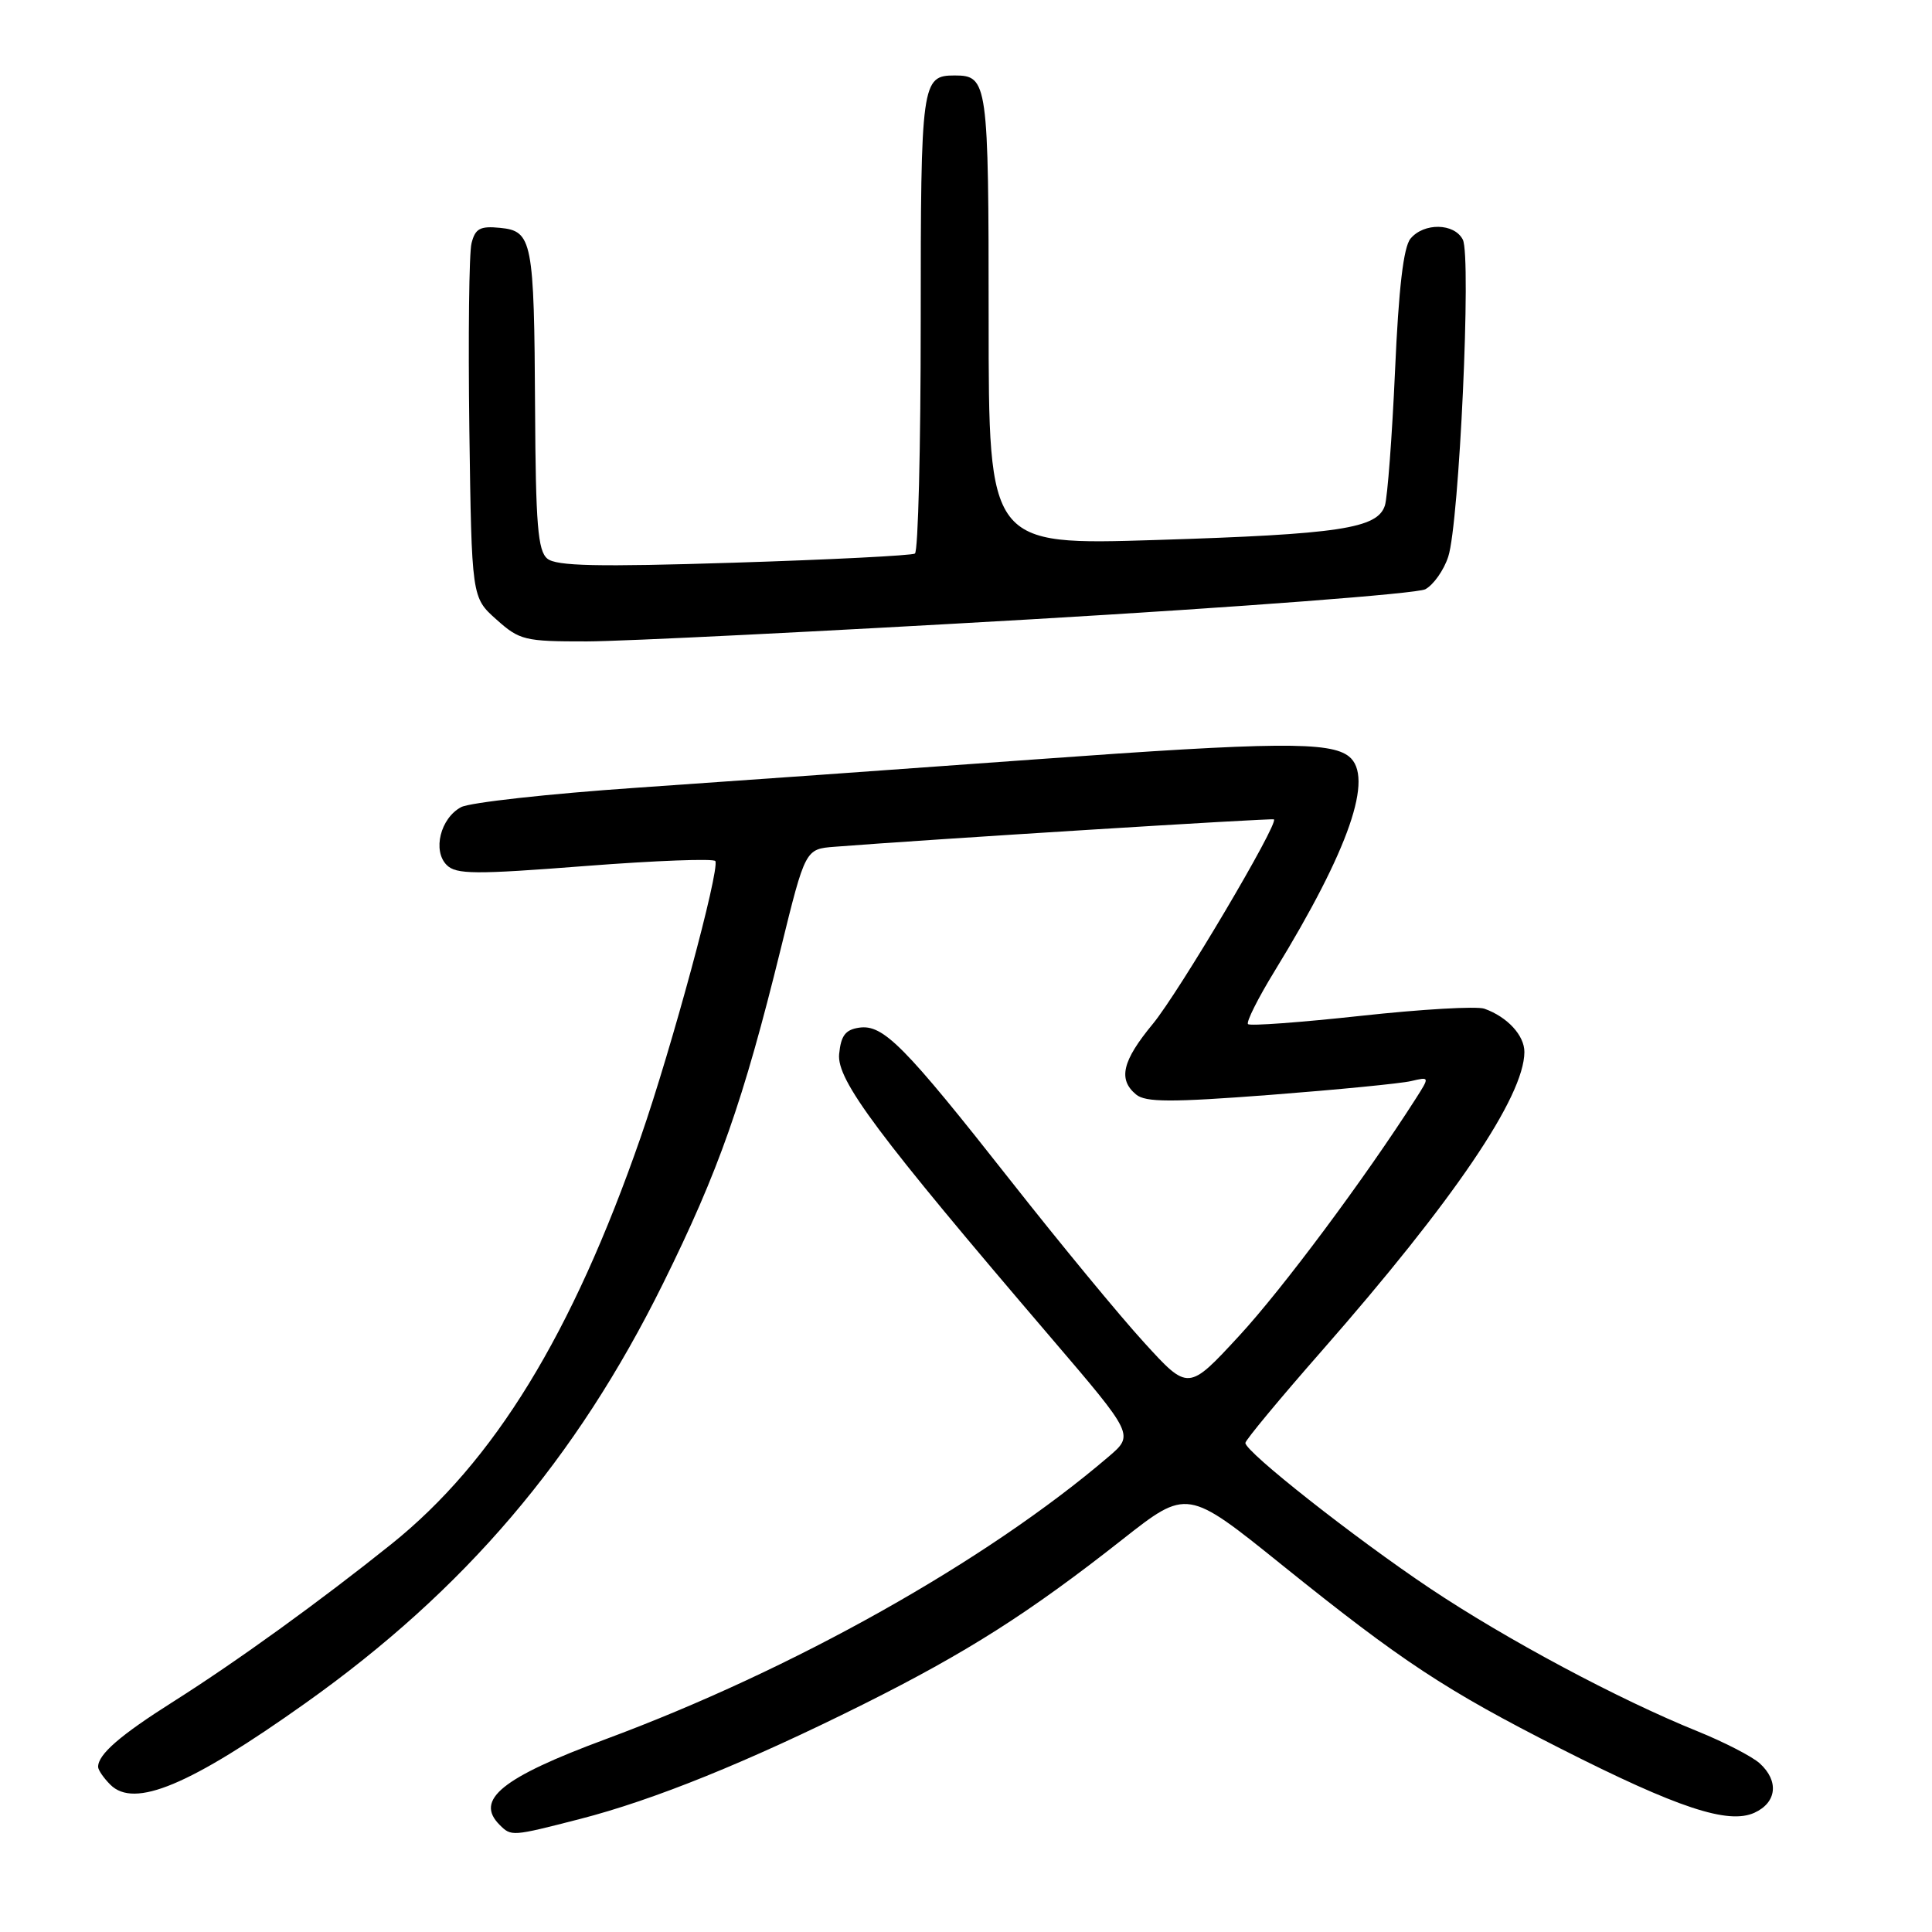 <?xml version="1.0" encoding="UTF-8" standalone="no"?>
<!DOCTYPE svg PUBLIC "-//W3C//DTD SVG 1.1//EN" "http://www.w3.org/Graphics/SVG/1.1/DTD/svg11.dtd" >
<svg xmlns="http://www.w3.org/2000/svg" xmlns:xlink="http://www.w3.org/1999/xlink" version="1.1" viewBox="0 0 256 256">
 <g >
 <path fill="currentColor"
d=" M 76.83 241.03 C 86.61 238.52 99.06 233.48 114.39 225.83 C 128.13 218.96 136.37 213.72 148.71 204.00 C 157.30 197.24 157.30 197.24 169.90 207.39 C 185.77 220.16 191.50 223.94 206.77 231.69 C 222.31 239.57 228.99 241.78 232.47 240.20 C 235.44 238.84 235.75 235.99 233.17 233.65 C 232.16 232.74 228.45 230.83 224.92 229.40 C 214.47 225.18 199.58 217.22 189.44 210.44 C 179.46 203.76 164.98 192.35 165.02 191.19 C 165.04 190.81 169.59 185.32 175.14 179.00 C 192.65 159.04 201.96 145.31 201.99 139.40 C 202.00 137.20 199.73 134.74 196.69 133.66 C 195.69 133.30 188.34 133.73 180.36 134.60 C 172.38 135.47 165.63 135.97 165.37 135.70 C 165.10 135.44 166.70 132.25 168.92 128.63 C 178.78 112.53 182.10 102.93 178.75 100.24 C 176.27 98.25 168.98 98.31 137.50 100.60 C 119.90 101.88 95.98 103.58 84.34 104.38 C 72.70 105.18 62.24 106.34 61.10 106.95 C 58.36 108.41 57.29 112.72 59.19 114.62 C 60.44 115.87 62.91 115.89 77.57 114.75 C 86.88 114.03 94.63 113.74 94.79 114.10 C 95.36 115.37 88.99 138.89 84.90 150.67 C 75.84 176.77 65.48 193.68 51.86 204.60 C 42.39 212.19 31.43 220.11 23.00 225.45 C 15.90 229.94 13.00 232.46 13.00 234.12 C 13.00 234.53 13.73 235.59 14.62 236.48 C 17.79 239.65 25.10 236.60 40.48 225.67 C 61.57 210.69 76.34 193.36 87.85 170.09 C 95.25 155.13 98.46 146.00 103.46 125.70 C 106.71 112.50 106.71 112.50 110.60 112.20 C 122.98 111.23 168.55 108.39 168.80 108.57 C 169.50 109.04 156.21 131.49 152.75 135.68 C 148.70 140.58 148.12 143.03 150.54 145.03 C 151.79 146.07 155.17 146.08 168.29 145.08 C 177.21 144.39 185.61 143.57 186.97 143.25 C 189.45 142.67 189.45 142.67 187.59 145.59 C 180.88 156.09 169.94 170.79 164.19 177.01 C 157.45 184.31 157.45 184.31 151.61 177.90 C 148.39 174.38 140.45 164.75 133.96 156.50 C 119.82 138.53 117.04 135.72 113.86 136.17 C 112.03 136.43 111.43 137.21 111.19 139.67 C 110.86 143.13 116.23 150.32 139.31 177.31 C 150.27 190.13 150.27 190.13 146.89 193.02 C 130.68 206.88 105.10 221.24 80.20 230.47 C 66.50 235.55 62.88 238.48 66.20 241.80 C 67.75 243.35 67.81 243.35 76.83 241.03 Z  M 136.69 82.06 C 164.29 80.45 187.77 78.66 188.86 78.08 C 189.95 77.49 191.32 75.55 191.90 73.76 C 193.36 69.31 194.98 33.98 193.83 31.75 C 192.70 29.55 188.68 29.48 186.90 31.62 C 185.97 32.74 185.33 38.19 184.85 49.12 C 184.46 57.85 183.85 65.88 183.51 66.97 C 182.54 70.03 177.52 70.79 153.25 71.55 C 131.00 72.25 131.00 72.25 131.00 42.33 C 131.00 10.88 130.88 10.00 126.50 10.00 C 122.12 10.00 122.00 10.86 122.00 42.64 C 122.00 59.27 121.66 73.09 121.23 73.35 C 120.81 73.61 110.03 74.16 97.26 74.56 C 79.14 75.13 73.71 75.01 72.52 74.02 C 71.27 72.98 70.98 69.51 70.90 54.13 C 70.78 31.85 70.54 30.61 66.25 30.19 C 63.62 29.93 62.97 30.28 62.48 32.23 C 62.15 33.52 62.03 44.61 62.19 56.87 C 62.50 79.17 62.50 79.17 65.77 82.08 C 68.85 84.84 69.52 85.00 77.77 84.99 C 82.57 84.98 109.08 83.66 136.69 82.06 Z "/>
</g>
</svg>